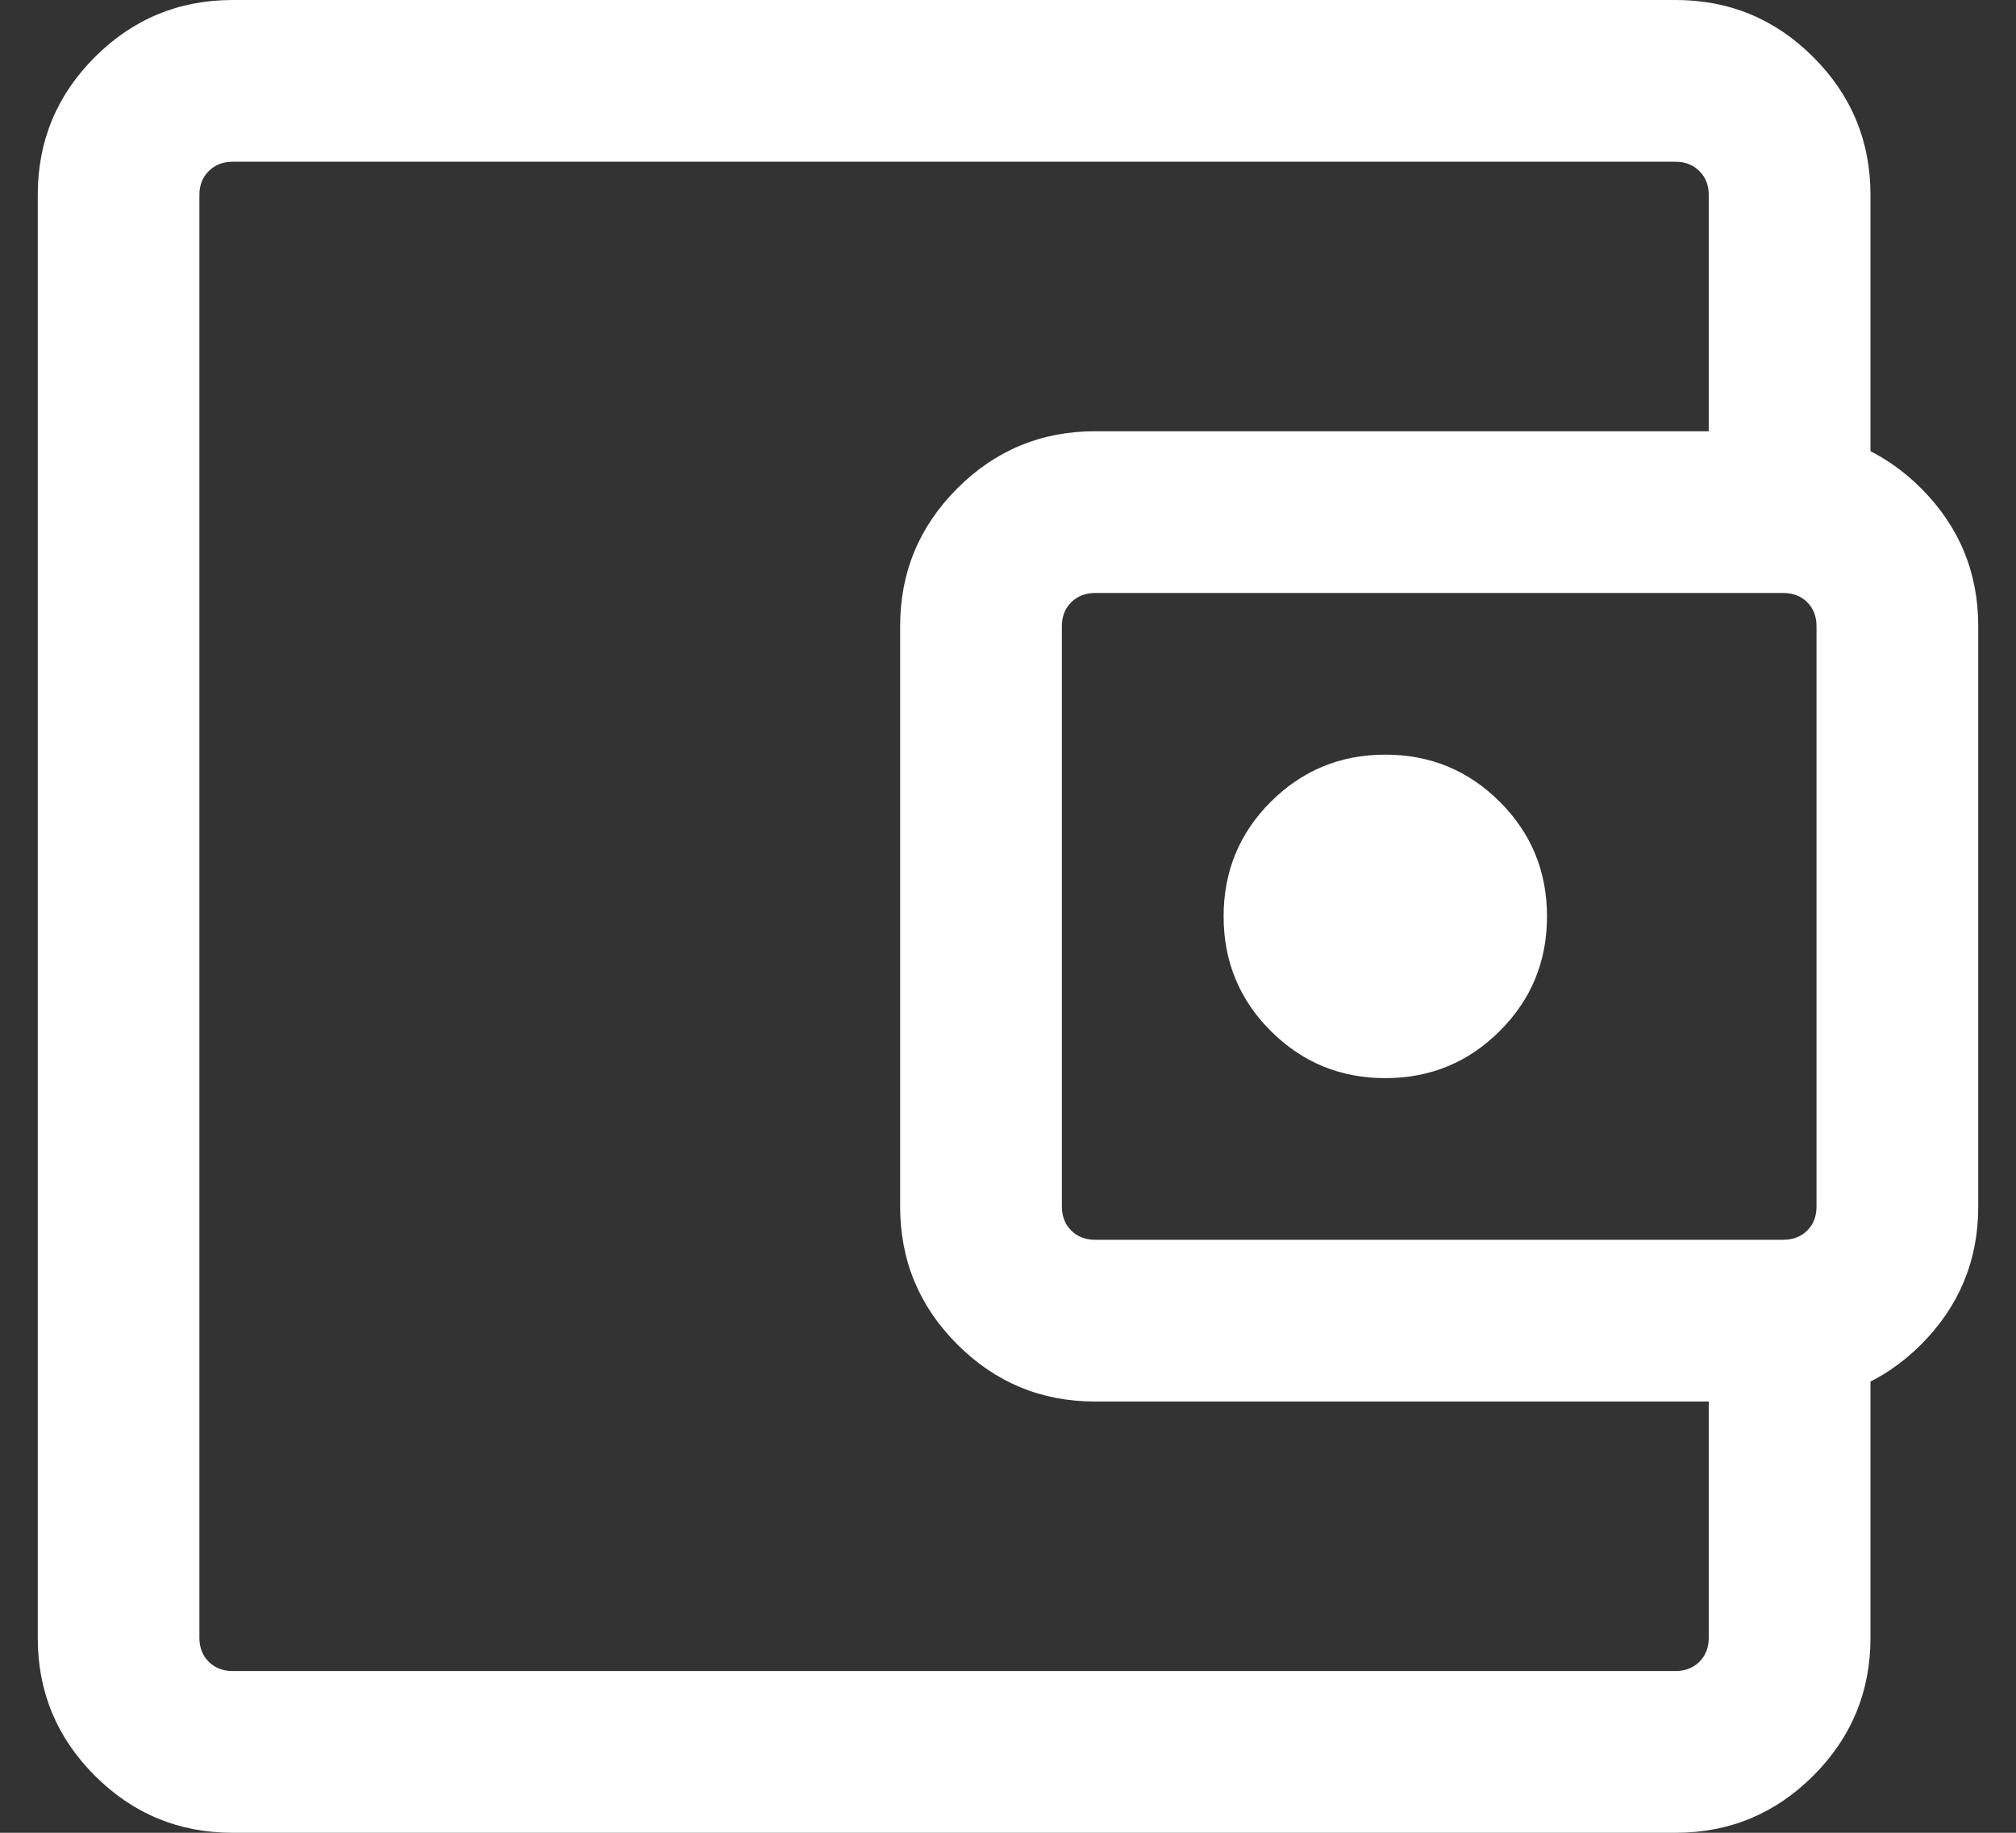 <svg width="22" height="20" viewBox="0 0 22 20" fill="none" xmlns="http://www.w3.org/2000/svg">
<rect x="0" y="0" width="22" height="20" fill="#333333" stroke="none"/>
<path id="Vector" d="M2.176 17.059V18.235V1.765V17.059ZM2.538 20C1.952 20 1.45 19.792 1.035 19.377C0.619 18.961 0.412 18.46 0.412 17.873V2.127C0.412 1.54 0.619 1.039 1.035 0.623C1.45 0.208 1.952 0 2.538 0H18.285C18.872 0 19.373 0.208 19.788 0.623C20.204 1.039 20.412 1.54 20.412 2.127V5.328H18.647V2.127C18.647 2.021 18.613 1.934 18.545 1.867C18.477 1.799 18.39 1.765 18.285 1.765H2.538C2.433 1.765 2.346 1.799 2.278 1.867C2.21 1.934 2.176 2.021 2.176 2.127V17.873C2.176 17.979 2.21 18.066 2.278 18.134C2.346 18.201 2.433 18.235 2.538 18.235H18.285C18.39 18.235 18.477 18.201 18.545 18.134C18.613 18.066 18.647 17.979 18.647 17.873V14.672H20.412V17.873C20.412 18.46 20.204 18.961 19.788 19.377C19.373 19.792 18.872 20 18.285 20H2.538ZM11.95 15.294C11.363 15.294 10.862 15.086 10.447 14.671C10.031 14.255 9.823 13.754 9.823 13.167V6.833C9.823 6.246 10.031 5.745 10.447 5.329C10.862 4.914 11.363 4.706 11.95 4.706H19.461C20.048 4.706 20.549 4.914 20.965 5.329C21.38 5.745 21.588 6.246 21.588 6.833V13.167C21.588 13.754 21.38 14.255 20.965 14.671C20.549 15.086 20.048 15.294 19.461 15.294H11.95ZM19.461 13.529C19.567 13.529 19.654 13.495 19.722 13.428C19.79 13.36 19.823 13.273 19.823 13.167V6.833C19.823 6.727 19.79 6.64 19.722 6.572C19.654 6.505 19.567 6.471 19.461 6.471H11.95C11.845 6.471 11.758 6.505 11.69 6.572C11.622 6.64 11.588 6.727 11.588 6.833V13.167C11.588 13.273 11.622 13.36 11.69 13.428C11.758 13.495 11.845 13.529 11.95 13.529H19.461ZM15.117 11.765C15.608 11.765 16.024 11.593 16.367 11.25C16.711 10.907 16.882 10.49 16.882 10C16.882 9.51 16.711 9.093 16.367 8.75C16.024 8.407 15.608 8.235 15.117 8.235C14.627 8.235 14.211 8.407 13.867 8.75C13.524 9.093 13.353 9.51 13.353 10C13.353 10.49 13.524 10.907 13.867 11.25C14.211 11.593 14.627 11.765 15.117 11.765Z" fill="white"/>
</svg>
